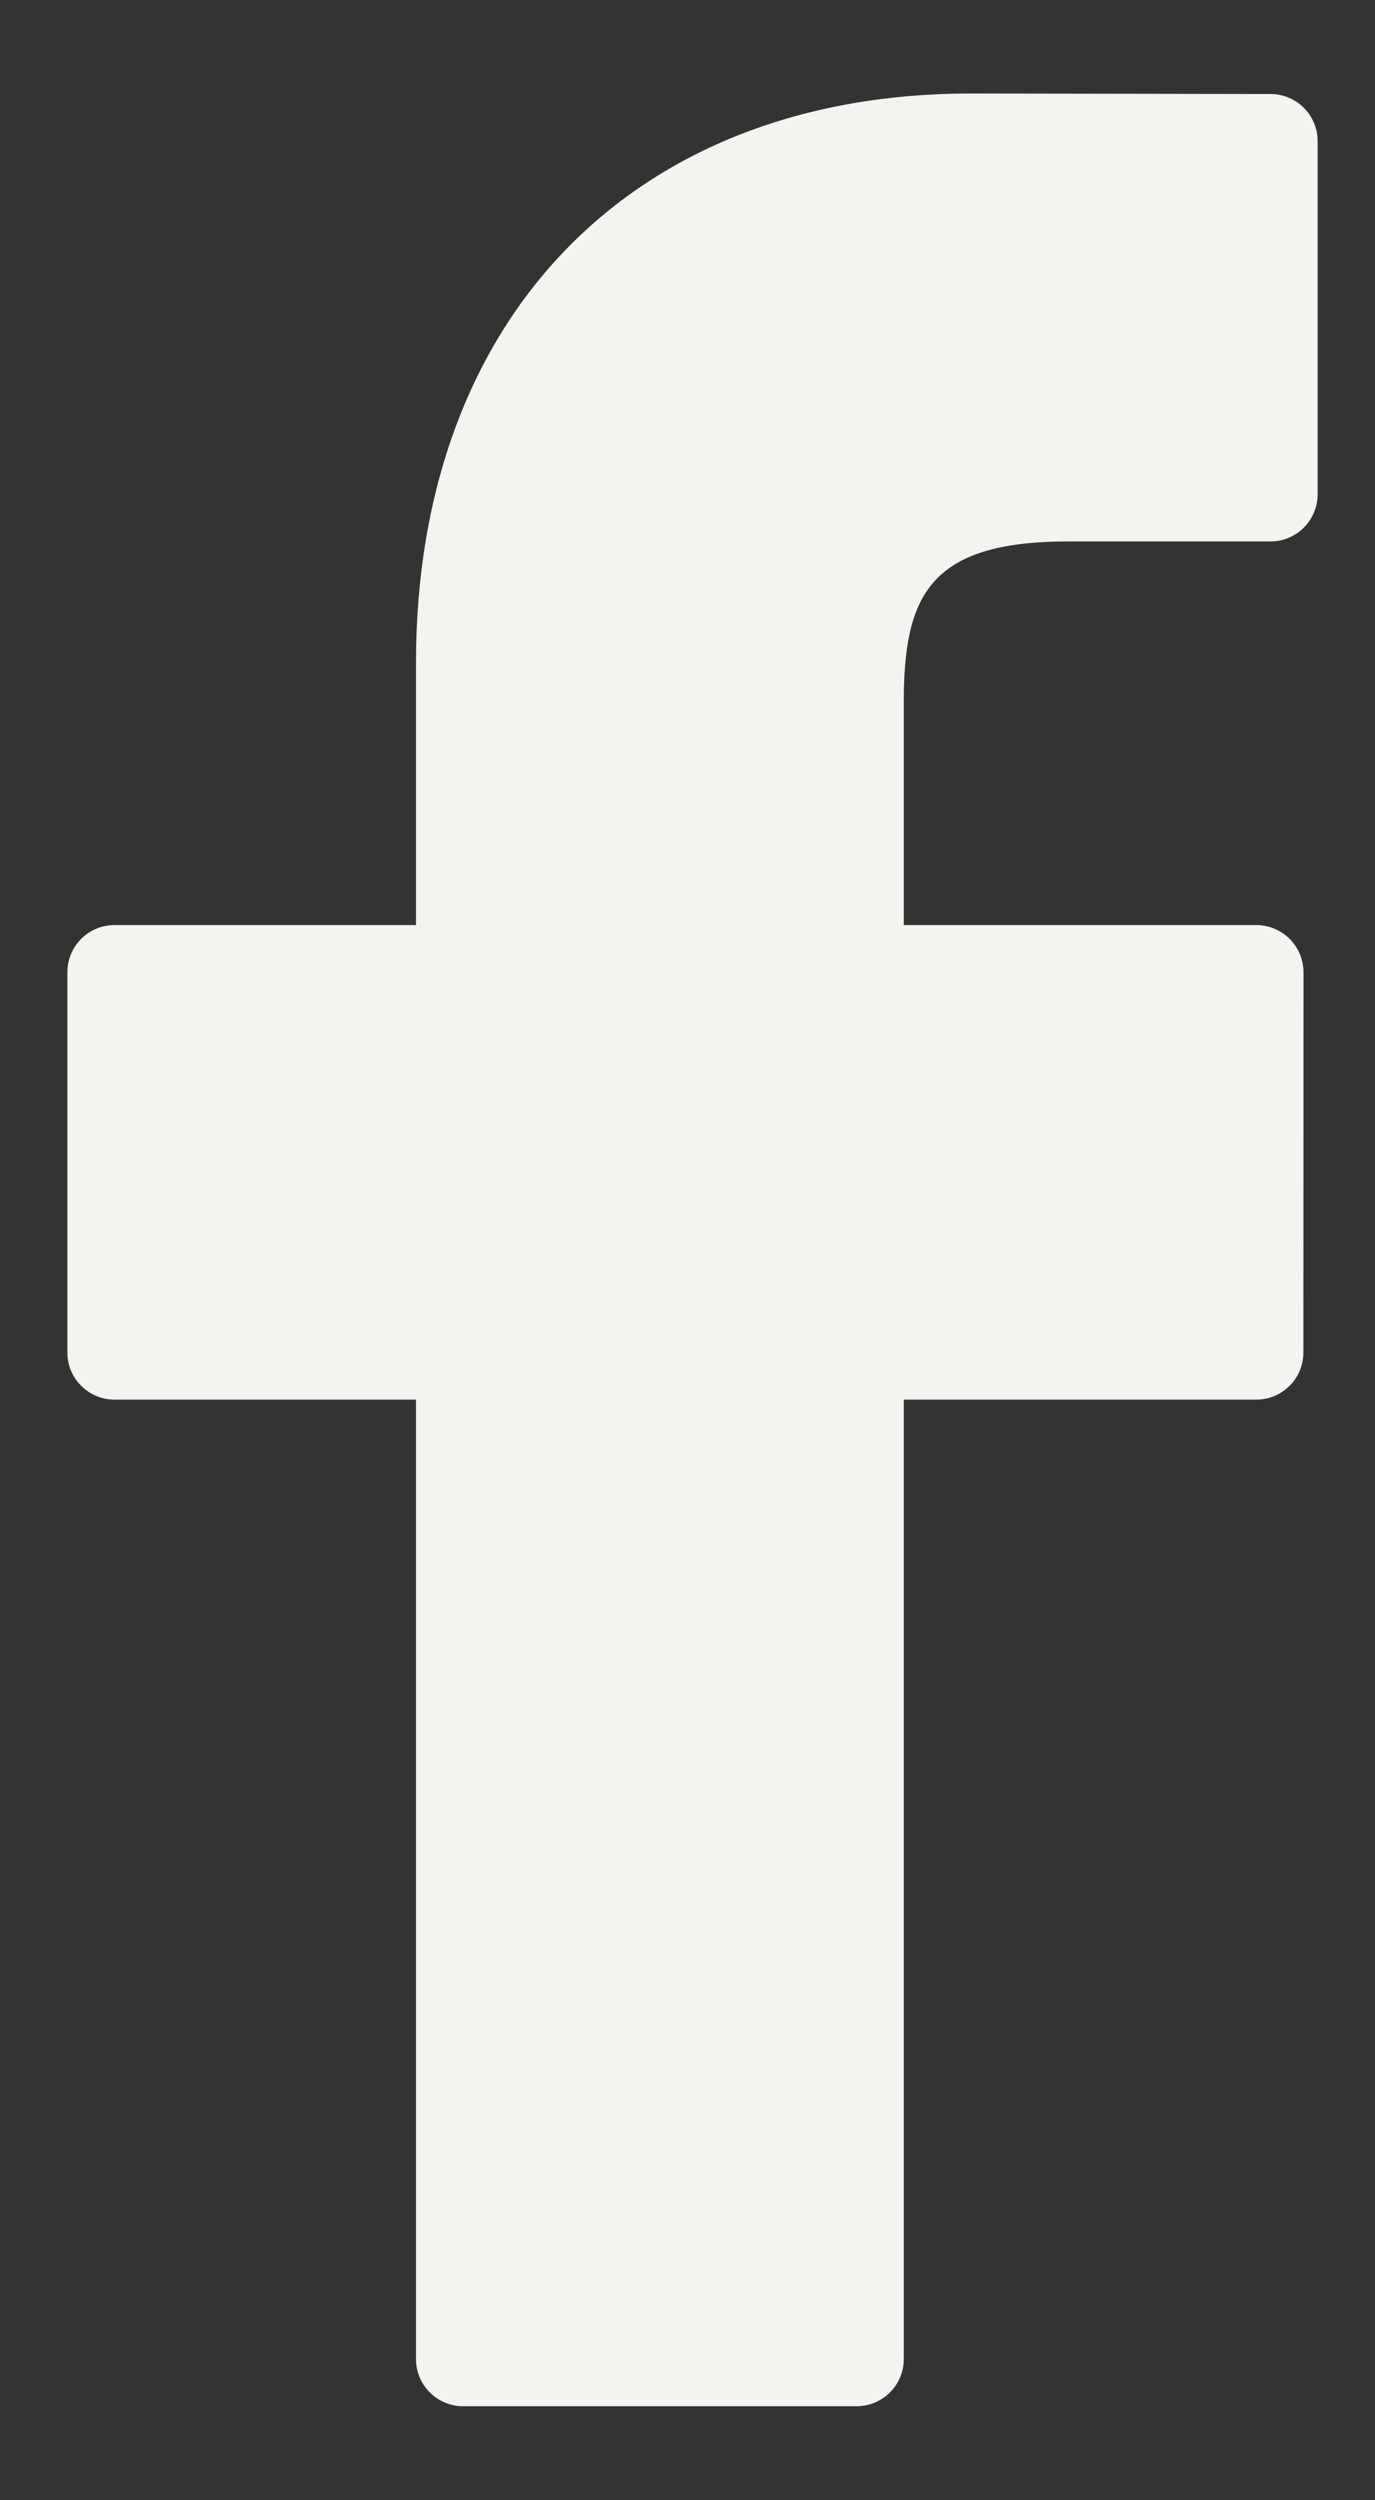 <svg width="11" height="20" viewBox="0 0 11 20" fill="none" xmlns="http://www.w3.org/2000/svg">
<rect x="0" y="0" width="11" height="20" fill="#333333" stroke="none"/>
<path d="M10.164 0.752L7.765 0.748C5.07 0.748 3.328 2.535 3.328 5.301V7.4H0.916C0.707 7.4 0.539 7.569 0.539 7.778V10.819C0.539 11.027 0.708 11.196 0.916 11.196H3.328V18.871C3.328 19.079 3.497 19.248 3.705 19.248H6.852C7.061 19.248 7.23 19.079 7.23 18.871V11.196H10.05C10.258 11.196 10.427 11.027 10.427 10.819L10.428 7.778C10.428 7.677 10.388 7.582 10.318 7.511C10.247 7.44 10.151 7.4 10.051 7.4H7.23V5.621C7.23 4.765 7.433 4.331 8.547 4.331L10.164 4.331C10.372 4.331 10.541 4.162 10.541 3.953V1.129C10.541 0.921 10.372 0.752 10.164 0.752Z" fill="#F5F3F0"/>
</svg>

